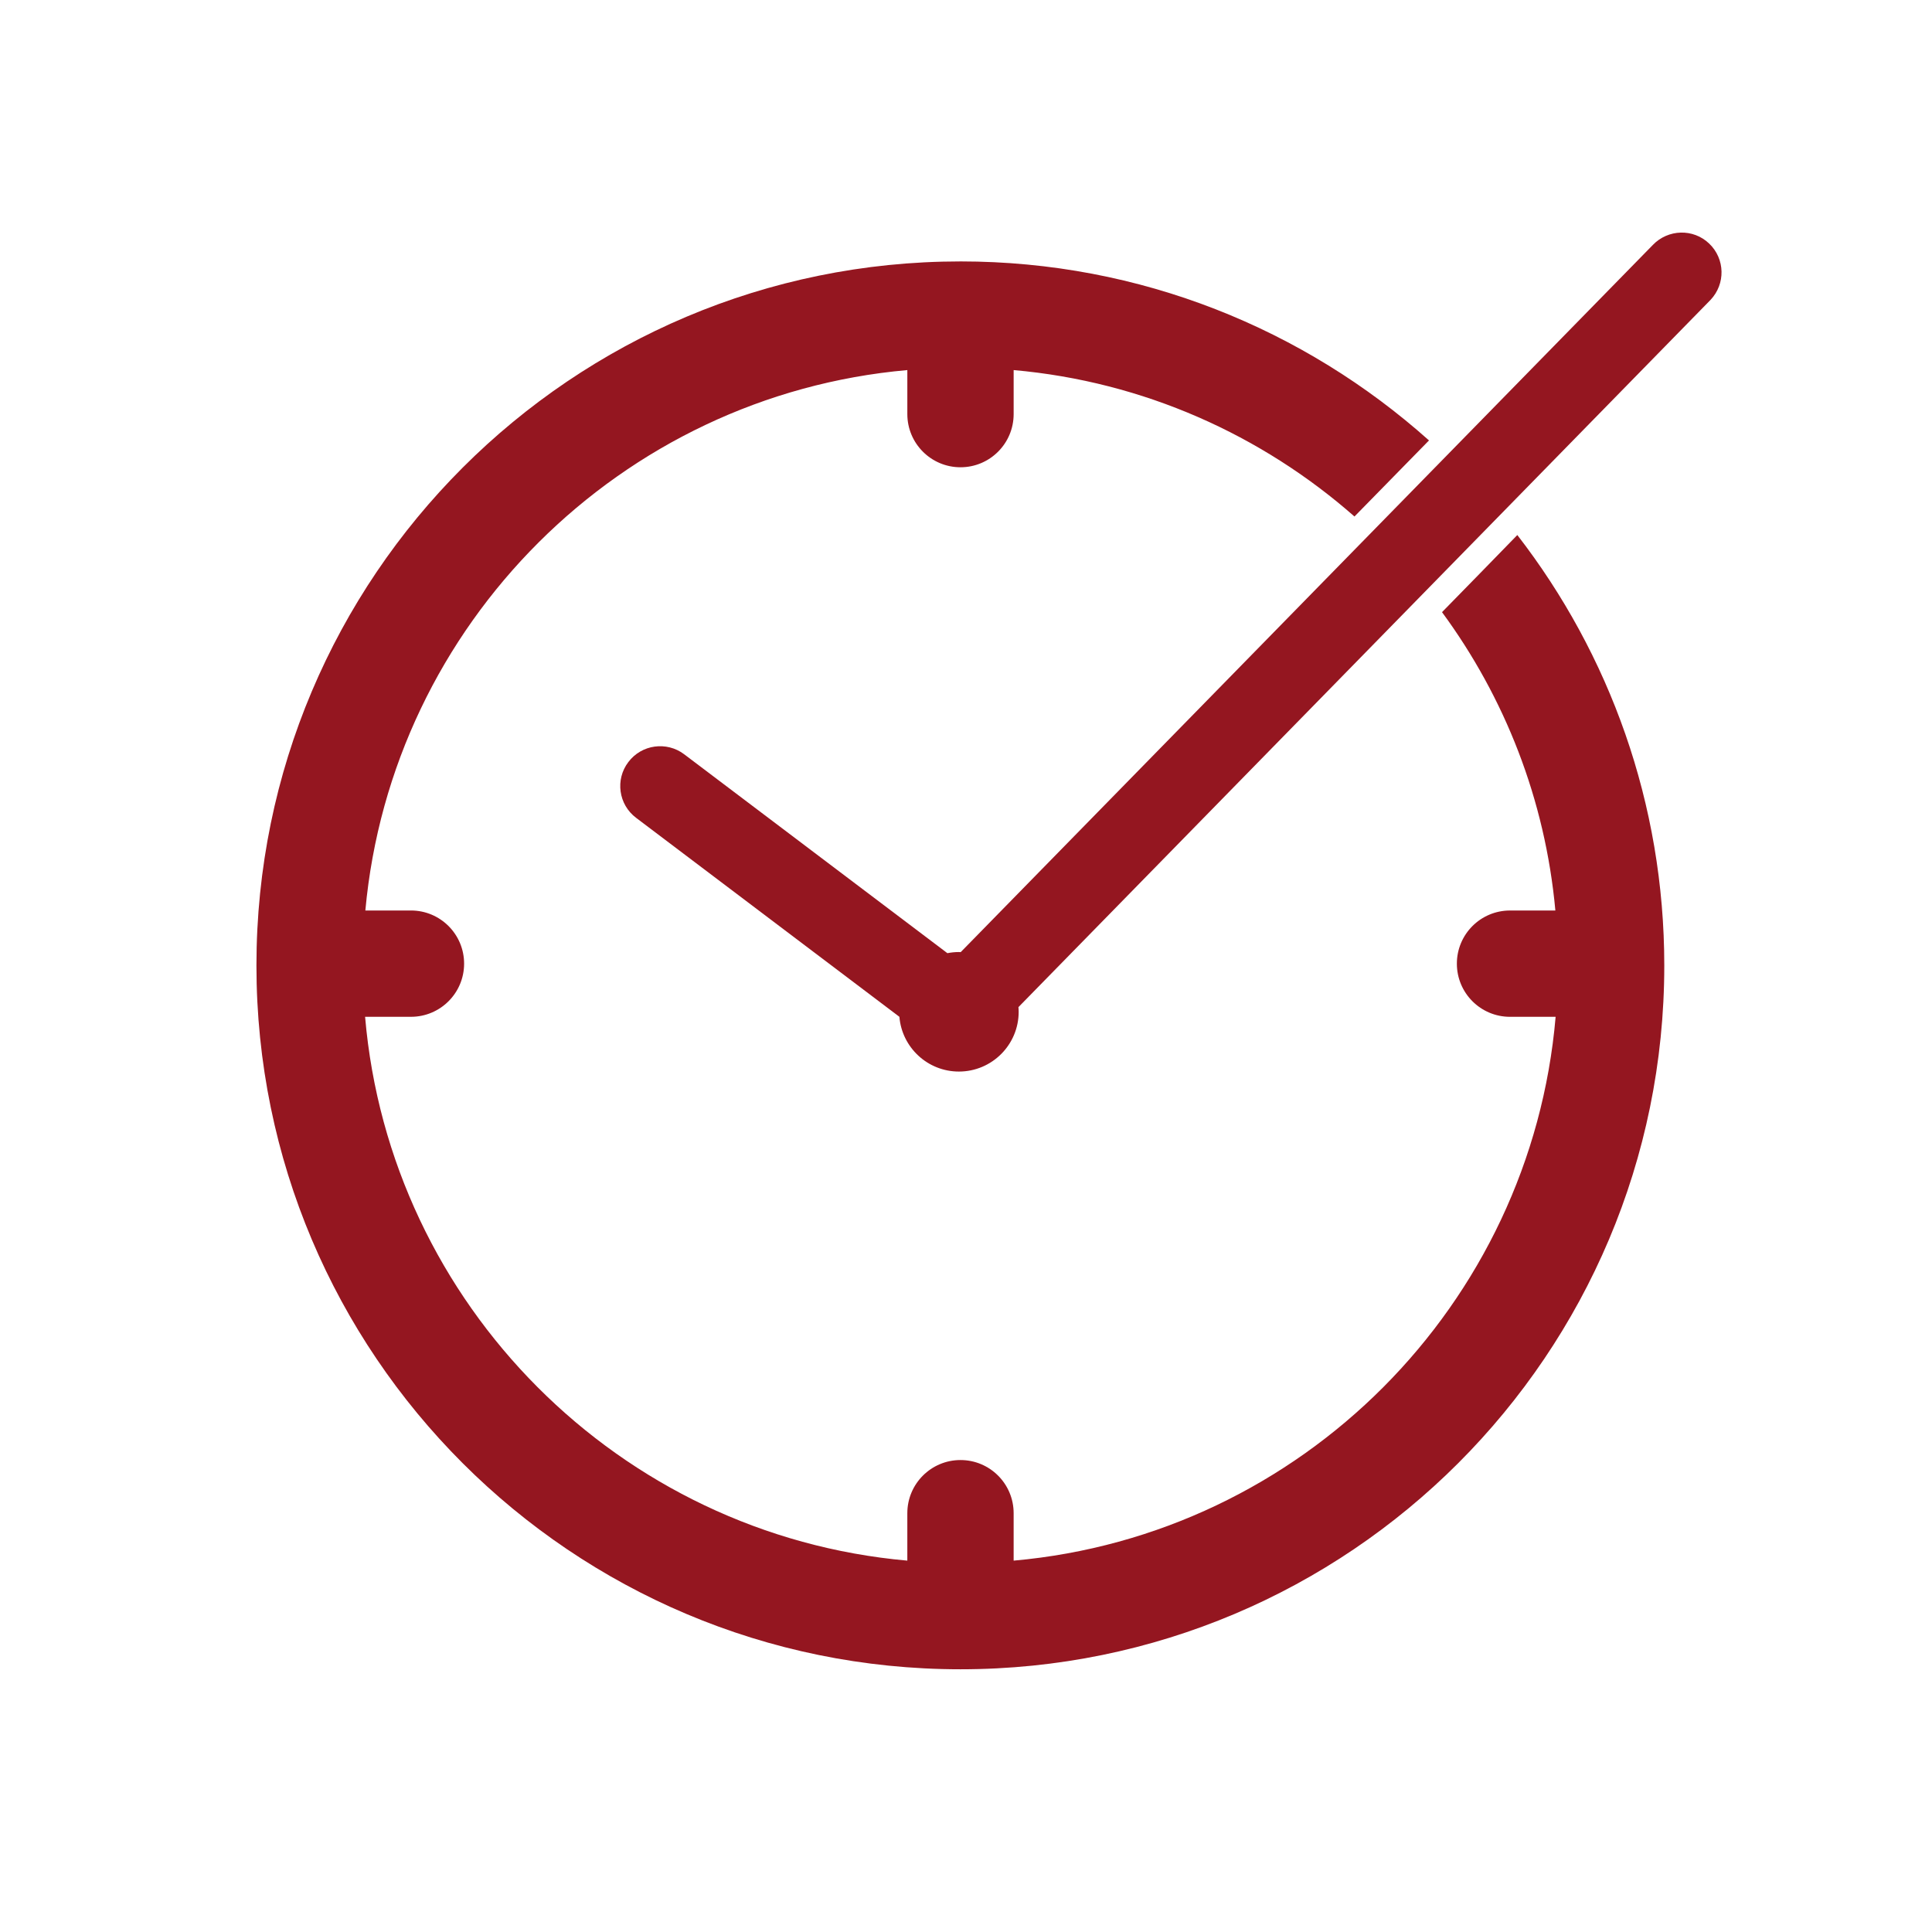 <?xml version="1.0" encoding="UTF-8" standalone="no"?>
<!-- Created with Inkscape (http://www.inkscape.org/) -->

<svg
   xmlns:dc="http://purl.org/dc/elements/1.1/"
   xmlns:cc="http://creativecommons.org/ns#"
   xmlns:rdf="http://www.w3.org/1999/02/22-rdf-syntax-ns#"
   xmlns:svg="http://www.w3.org/2000/svg"
   xmlns="http://www.w3.org/2000/svg"
   xmlns:sodipodi="http://sodipodi.sourceforge.net/DTD/sodipodi-0.dtd"
   xmlns:inkscape="http://www.inkscape.org/namespaces/inkscape"
   width="195"
   height="195"
   id="svg2"
   version="1.1"
   inkscape:version="0.48.5 r10040"
   sodipodi:docname="BOX.svg">
  <defs
     id="defs4" />
  <sodipodi:namedview
     id="base"
     pagecolor="#ffffff"
     bordercolor="#666666"
     borderopacity="1.0"
     inkscape:pageopacity="0.0"
     inkscape:pageshadow="2"
     inkscape:zoom="3.959798"
     inkscape:cx="113.50056"
     inkscape:cy="98.142386"
     inkscape:document-units="px"
     inkscape:current-layer="layer1"
     showgrid="false"
     fit-margin-top="0"
     fit-margin-left="0"
     fit-margin-right="0"
     fit-margin-bottom="0"
     inkscape:window-width="2048"
     inkscape:window-height="1085"
     inkscape:window-x="1911"
     inkscape:window-y="363"
     inkscape:window-maximized="1" />
  <g
     inkscape:label="Layer 1"
     inkscape:groupmode="layer"
     id="layer1"
     transform="translate(-160.37,-176.342)">
    <g
       id="g6365-9"
       transform="matrix(1.234,0,0,1.234,-1788.202,249.325)"
       style="fill:#941620;fill-opacity:1">
      <g
         id="g6367-4"
         transform="translate(1068.986,-227.88)"
         style="fill:#941620;fill-opacity:1">
        <path
           style="fill:#941620;fill-opacity:1"
           d="m 2252.531,-63.031 c -46.628,0 -84.437,37.808 -84.437,84.438 0,46.628 37.809,84.406 84.437,84.406 46.631,0 84.406,-37.776 84.406,-84.406 0,-19.445 -6.58,-37.353 -17.625,-51.625 -3.006,3.088 -6.009,6.174 -9.031,9.25 7.513,10.215 12.378,22.465 13.594,35.781 l -5.438,0 c -3.524,0 -6.375,2.853 -6.375,6.375 0,3.522 2.85,6.375 6.375,6.375 l 5.469,0 c -2.959,34.541 -30.485,62.163 -65,65.219 l 0,-5.688 c 0,-3.522 -2.85,-6.375 -6.375,-6.375 -3.521,0 -6.375,2.853 -6.375,6.375 l 0,5.688 C 2211.645,89.725 2184.087,62.103 2181.125,27.562 l 5.5,0 c 3.522,0 6.375,-2.853 6.375,-6.375 0,-3.522 -2.851,-6.375 -6.375,-6.375 l -5.469,0 c 3.14,-34.358 30.619,-61.767 65,-64.812 l 0,5.281 c 0,3.519 2.853,6.375 6.375,6.375 3.524,0 6.375,-2.856 6.375,-6.375 l 0,-5.281 c 15.591,1.381 29.75,7.785 40.875,17.562 l 8.938,-9.125 c -14.929,-13.335 -34.593,-21.469 -56.188,-21.469 z"
           transform="matrix(0.682,0,0,0.682,-947.582,233.106)"
           id="path6369-8"
           inkscape:connector-curvature="0" />
      </g>
      <g
         id="g6371-8"
         transform="translate(1068.986,-227.88)"
         style="fill:#941620;fill-opacity:1">
        <path
           style="fill:#941620;fill-opacity:1"
           inkscape:connector-curvature="0"
           d="m 645.273,188.771 -56.612,57.843 c -0.048,-0.001 -0.096,-0.008 -0.146,-0.008 -0.321,0 -0.637,0.033 -0.942,0.093 l -21.54,-16.277 c -1.426,-1.069 -3.471,-0.797 -4.556,0.646 -1.087,1.426 -0.808,3.479 0.638,4.563 l 21.532,16.272 c 0.208,2.507 2.307,4.479 4.868,4.479 2.698,0 4.888,-2.19 4.888,-4.889 0,-0.128 -0.008,-0.254 -0.019,-0.381 l 56.606,-57.844 c 1.241,-1.308 1.197,-3.361 -0.109,-4.608 -1.298,-1.246 -3.36,-1.186 -4.608,0.111"
           id="path6373-2" />
      </g>
    </g>
  </g>
</svg>
